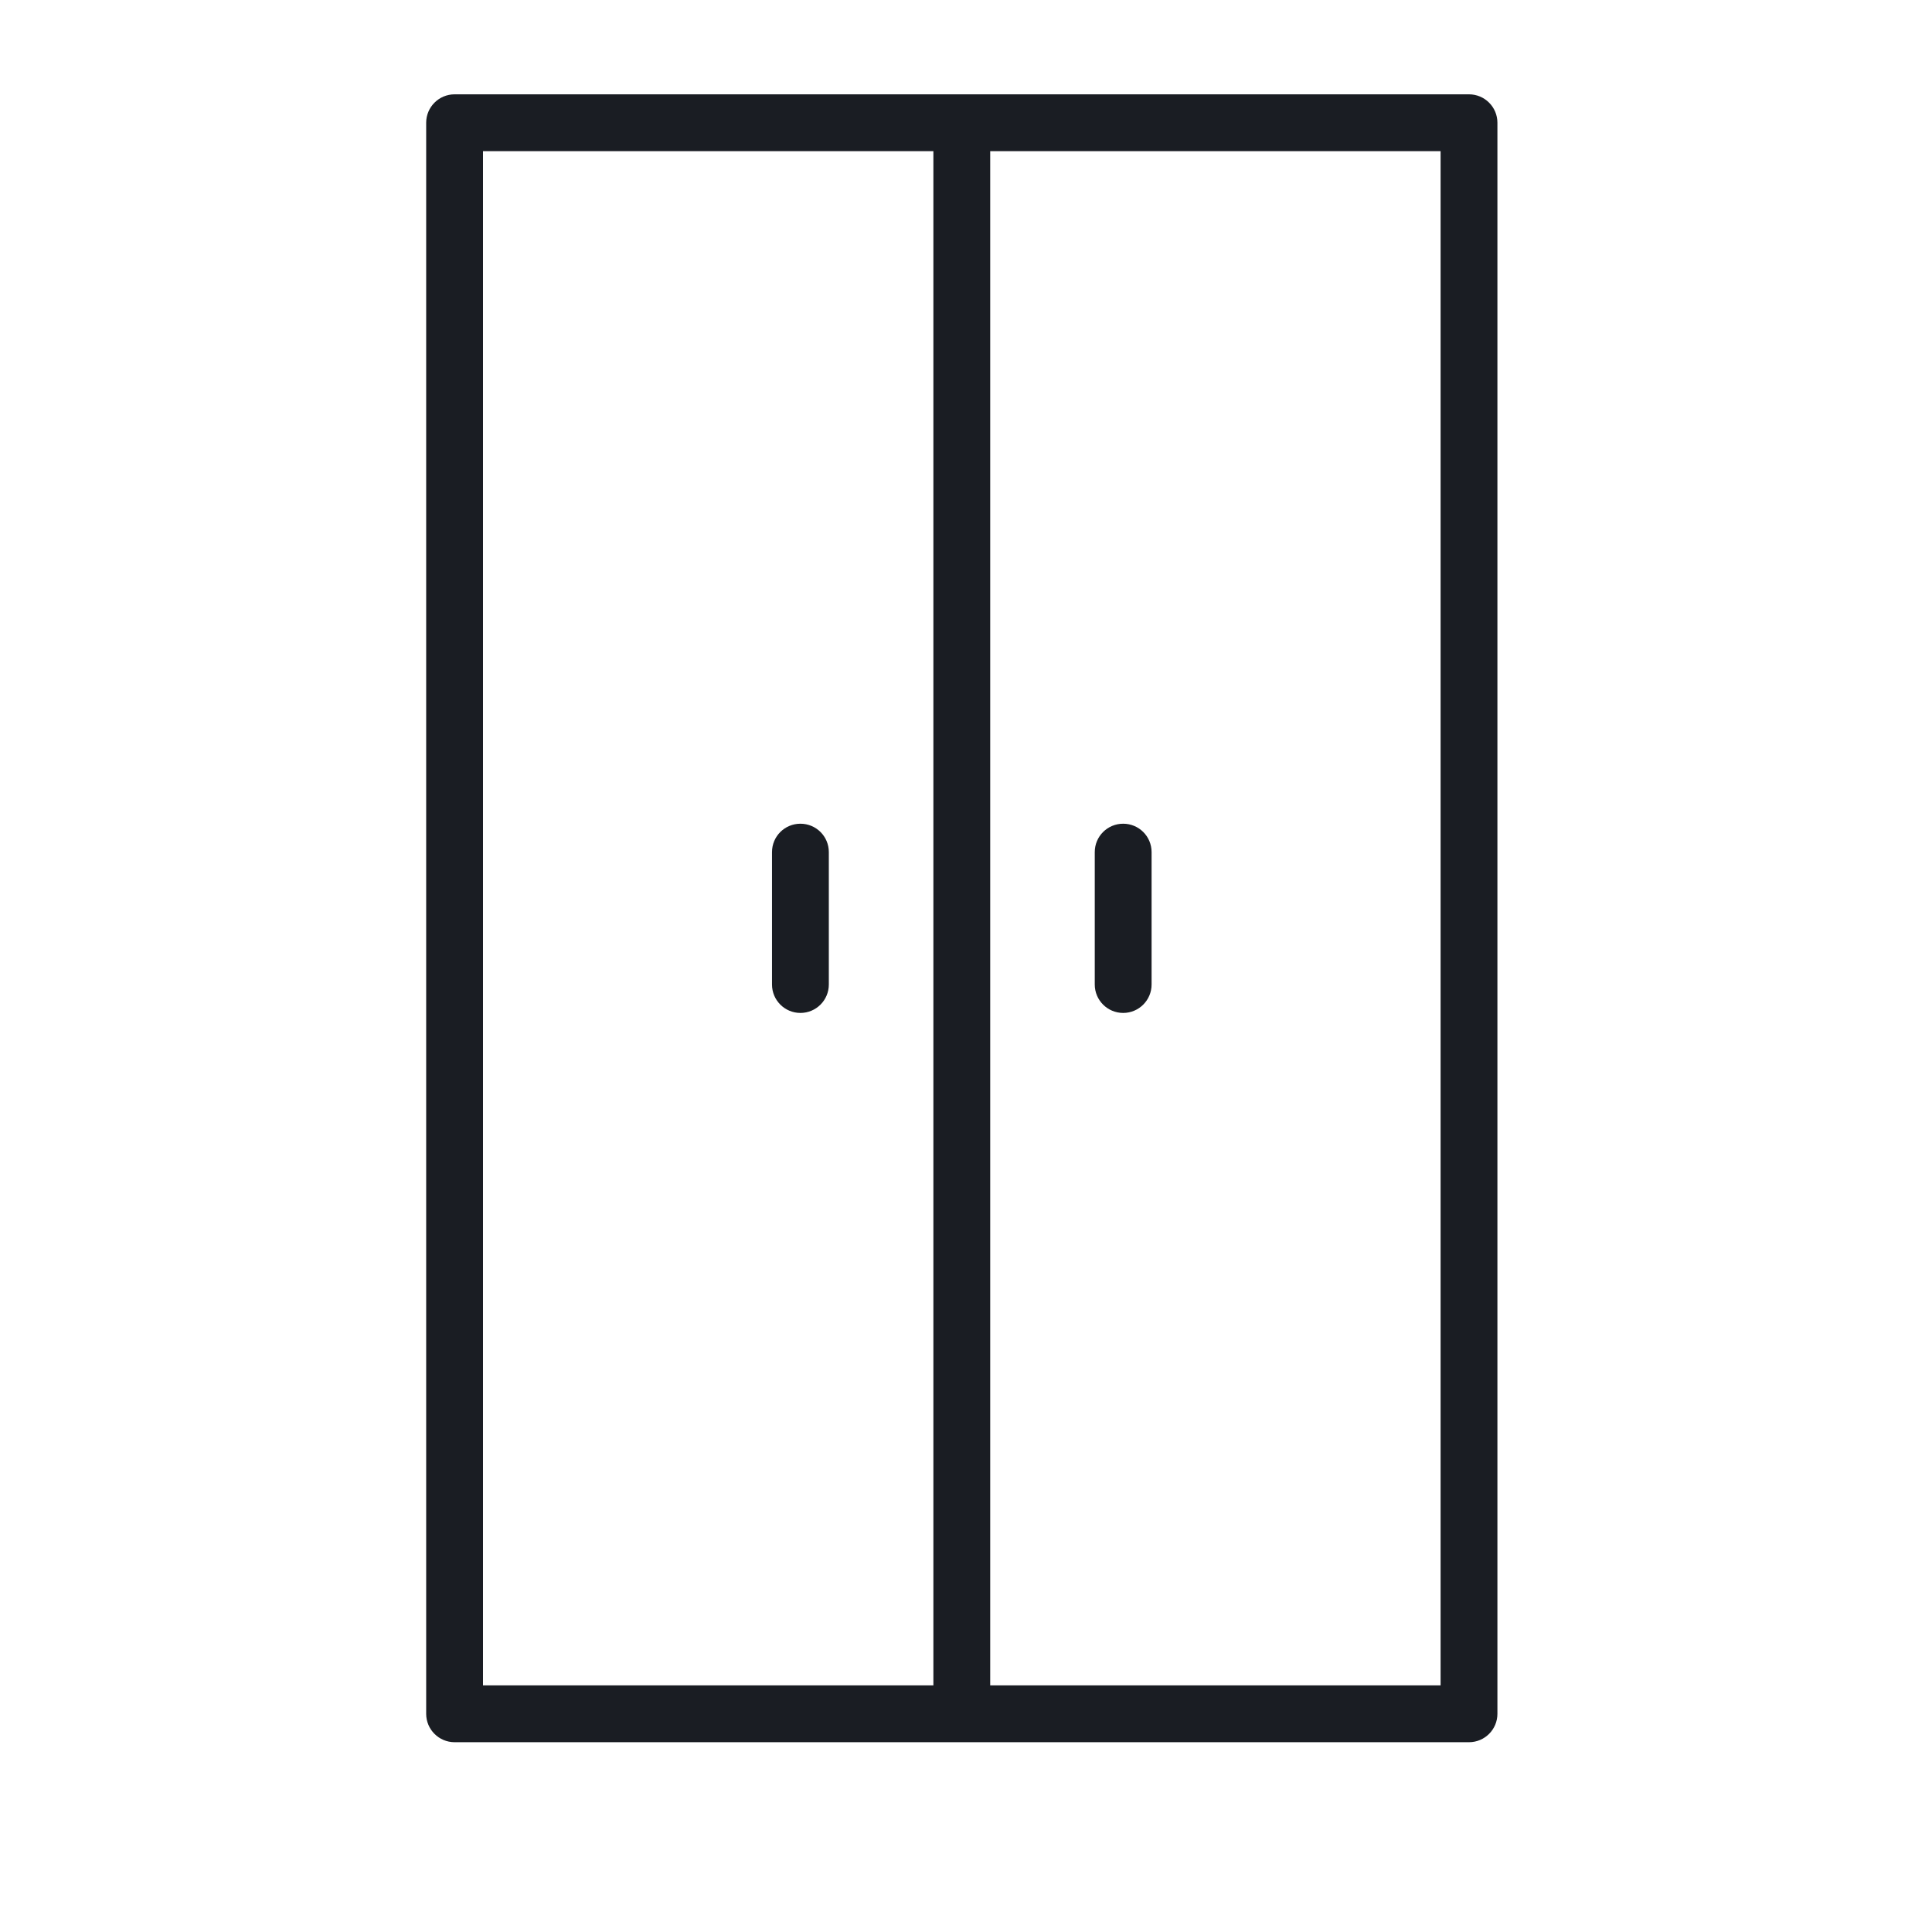 <svg width="17" height="17" viewBox="0 0 17 17" fill="none" xmlns="http://www.w3.org/2000/svg">
<path fill-rule="evenodd" clip-rule="evenodd" d="M8.466 0.83H12.926C13.064 0.83 13.176 0.942 13.176 1.08V15.08C13.176 15.218 13.064 15.33 12.926 15.33H4C3.862 15.33 3.75 15.218 3.75 15.08V1.08C3.75 0.942 3.862 0.83 4 0.83H8.459C8.461 0.83 8.462 0.83 8.463 0.83C8.464 0.83 8.465 0.83 8.466 0.83ZM8.213 1.33H4.25V14.83H8.213V1.33ZM8.713 1.33V14.83H12.676V1.33H8.713ZM9.633 7.498C9.633 7.359 9.745 7.248 9.883 7.248C10.021 7.248 10.133 7.359 10.133 7.498V8.663C10.133 8.801 10.021 8.913 9.883 8.913C9.745 8.913 9.633 8.801 9.633 8.663V7.498ZM6.793 7.498C6.793 7.359 6.905 7.248 7.043 7.248C7.181 7.248 7.293 7.359 7.293 7.498V8.663C7.293 8.801 7.181 8.913 7.043 8.913C6.905 8.913 6.793 8.801 6.793 8.663V7.498Z" fill="#1A1D23"/>
</svg>
